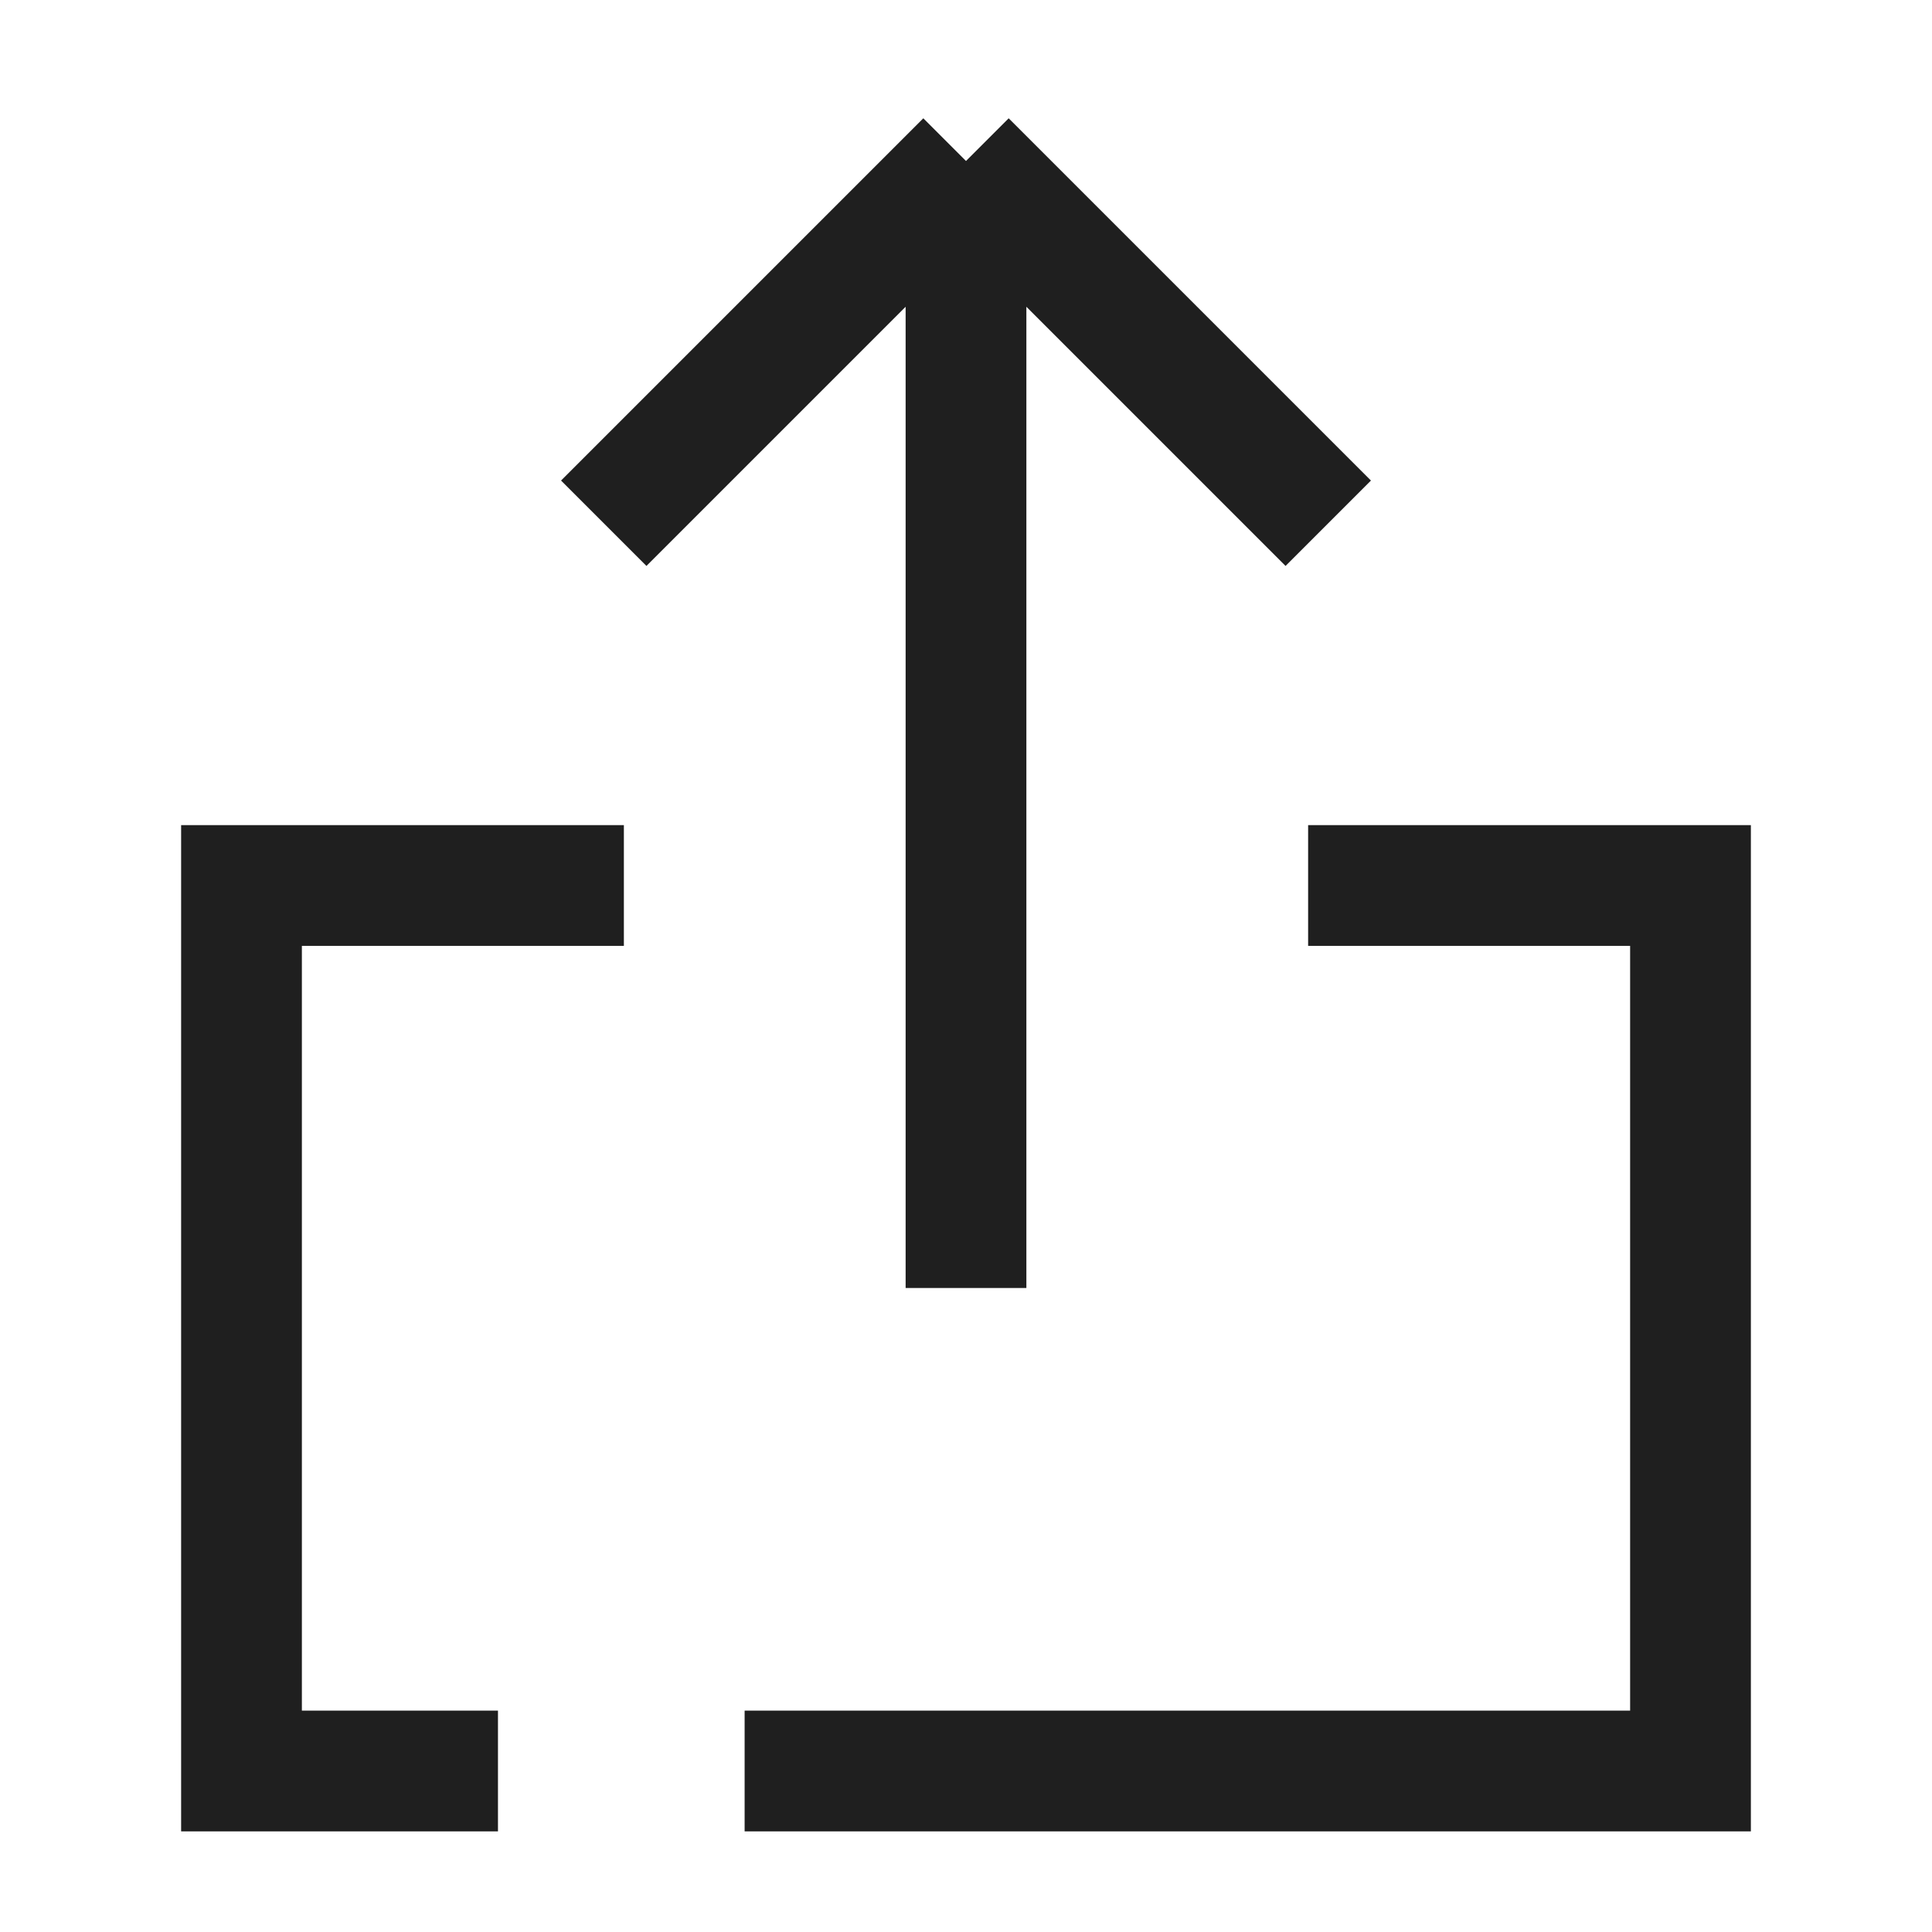 <svg width="24" height="24" viewBox="0 0 24 24" fill="none" xmlns="http://www.w3.org/2000/svg">
<path d="M5.436 22H3V11H7" stroke="#1F1F1F" stroke-width="1.5" stroke-linecap="square"/>
<path d="M17 11H21V22H10" stroke="#1F1F1F" stroke-width="1.5" stroke-linecap="square"/>
<path d="M12 2V16M12 2L7.5 6.5M12 2L16.5 6.5" stroke="#1F1F1F" stroke-width="1.5"/>
</svg>
